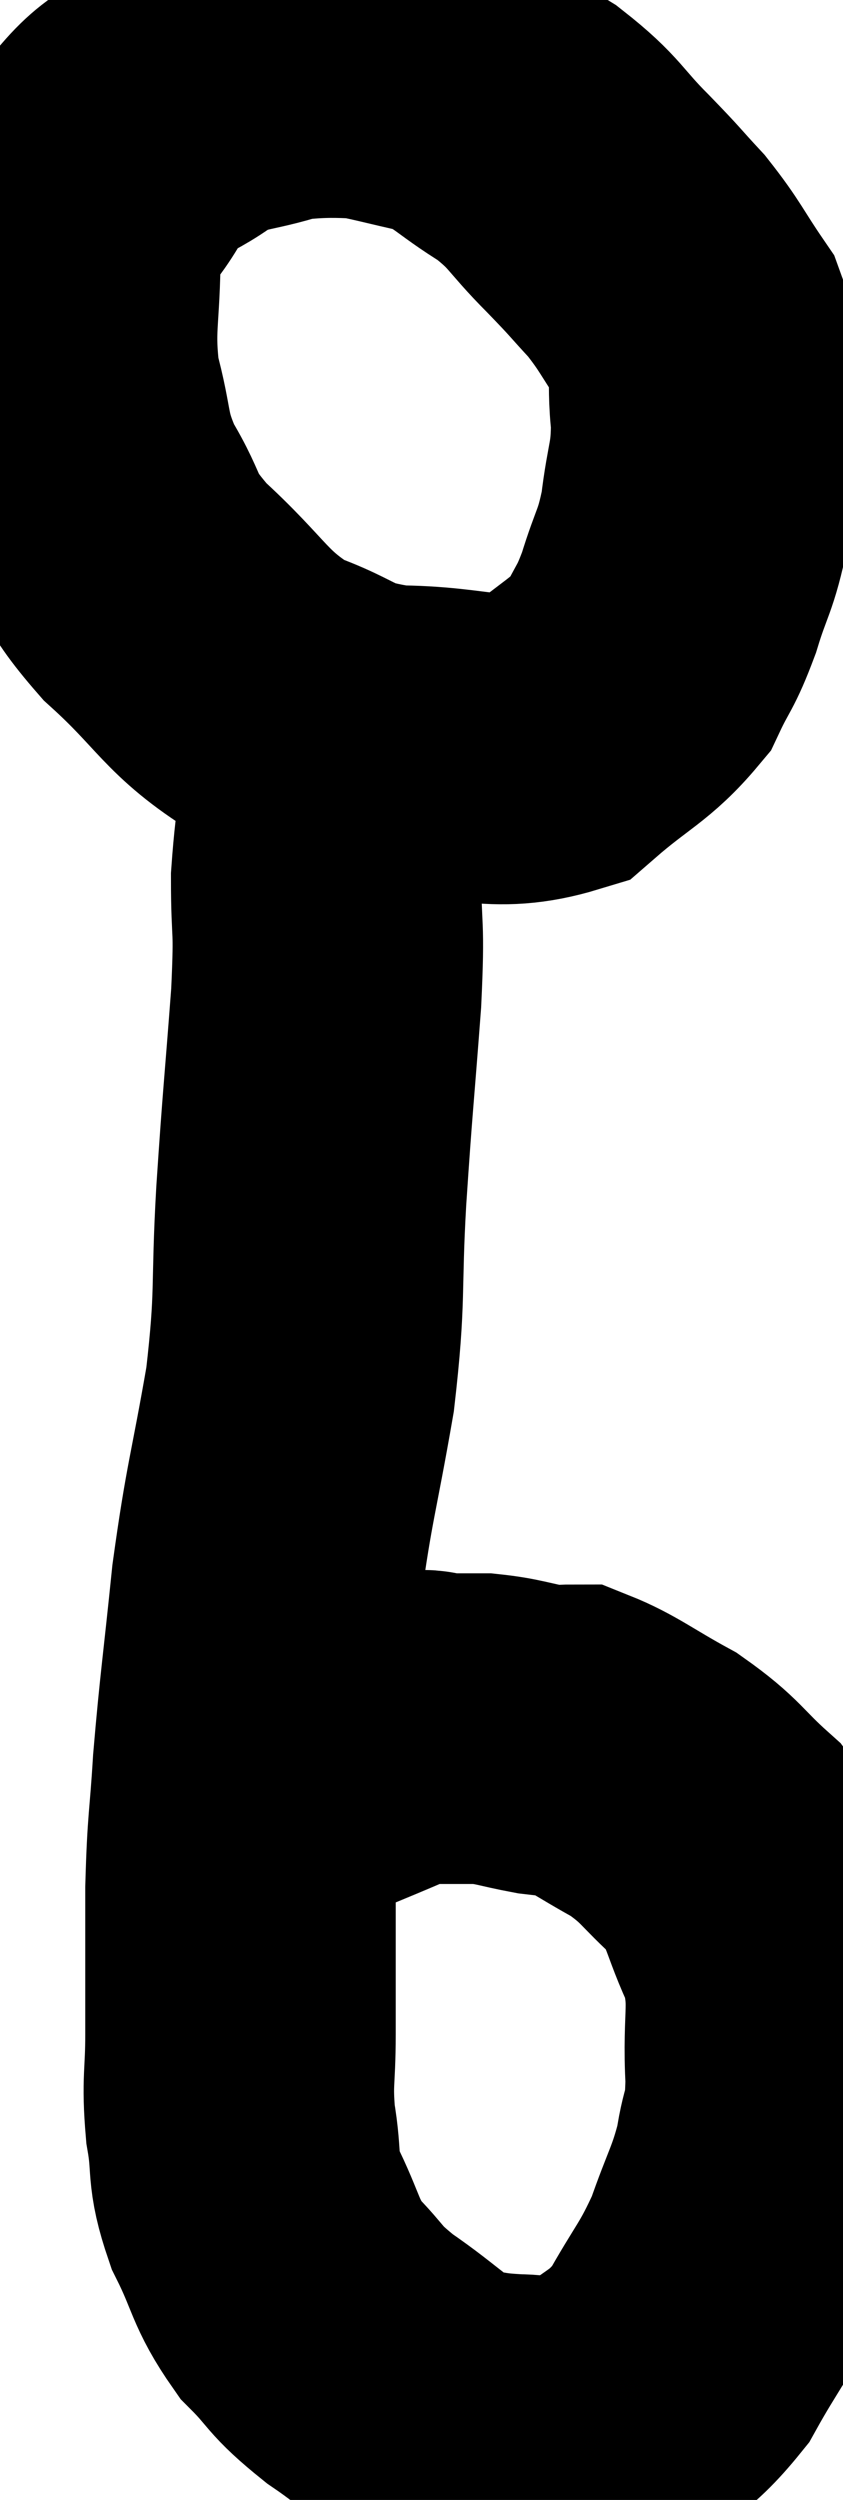 <svg xmlns="http://www.w3.org/2000/svg" viewBox="13.827 4.88 13.576 40.233" width="13.576" height="40.233"><path d="M 20.88 5.94 C 19.62 5.94, 19.365 5.82, 18.36 5.94 C 17.61 6.18, 17.535 6.075, 16.86 6.42 C 16.26 6.87, 16.155 6.705, 15.66 7.32 C 15.27 8.1, 15.075 7.935, 14.88 8.88 C 14.88 9.99, 14.76 10.11, 14.88 11.1 C 15.12 11.97, 15 12.015, 15.36 12.84 C 15.84 13.62, 15.6 13.575, 16.32 14.4 C 17.28 15.27, 17.28 15.54, 18.24 16.14 C 19.2 16.47, 19.035 16.635, 20.16 16.8 C 21.45 16.8, 21.75 17.1, 22.74 16.8 C 23.43 16.2, 23.655 16.155, 24.12 15.6 C 24.36 15.09, 24.375 15.18, 24.6 14.58 C 24.81 13.89, 24.87 13.935, 25.02 13.2 C 25.11 12.42, 25.2 12.405, 25.2 11.64 C 25.11 10.89, 25.26 10.8, 25.02 10.14 C 24.63 9.57, 24.63 9.495, 24.24 9 C 23.85 8.58, 23.94 8.655, 23.46 8.16 C 22.89 7.59, 22.95 7.515, 22.32 7.02 C 21.63 6.6, 21.63 6.465, 20.94 6.18 C 20.25 6.03, 20.025 5.955, 19.56 5.88 C 19.32 5.88, 19.2 5.88, 19.08 5.88 L 19.08 5.88" fill="none" stroke="black" stroke-width="5"></path><path d="M 19.38 16.74 C 19.23 17.88, 19.155 17.97, 19.08 19.02 C 19.08 19.98, 19.14 19.665, 19.08 20.94 C 18.96 22.53, 18.945 22.545, 18.84 24.12 C 18.75 25.68, 18.84 25.68, 18.66 27.24 C 18.39 28.8, 18.33 28.845, 18.12 30.36 C 17.97 31.83, 17.925 32.07, 17.82 33.3 C 17.76 34.29, 17.73 34.2, 17.7 35.28 C 17.7 36.45, 17.7 36.675, 17.7 37.62 C 17.7 38.34, 17.64 38.355, 17.7 39.06 C 17.82 39.75, 17.7 39.735, 17.94 40.44 C 18.3 41.16, 18.24 41.28, 18.66 41.88 C 19.14 42.36, 19.005 42.345, 19.62 42.84 C 20.37 43.35, 20.49 43.575, 21.12 43.86 C 21.63 43.92, 21.57 43.95, 22.14 43.98 C 22.77 43.98, 22.74 44.28, 23.4 43.98 C 24.09 43.38, 24.21 43.485, 24.78 42.78 C 25.23 41.97, 25.32 41.955, 25.68 41.16 C 25.95 40.38, 26.04 40.305, 26.22 39.6 C 26.31 38.97, 26.385 39.18, 26.4 38.34 C 26.34 37.29, 26.505 37.17, 26.28 36.24 C 25.89 35.43, 25.98 35.28, 25.5 34.62 C 24.93 34.11, 24.975 34.035, 24.36 33.6 C 23.7 33.24, 23.49 33.06, 23.04 32.88 C 22.8 32.88, 22.92 32.925, 22.56 32.88 C 22.08 32.79, 22.02 32.745, 21.6 32.7 C 21.24 32.7, 21.06 32.7, 20.88 32.7 C 20.88 32.7, 21 32.7, 20.88 32.7 C 20.64 32.7, 20.805 32.58, 20.4 32.7 C 19.83 32.94, 19.77 32.97, 19.26 33.18 C 18.81 33.36, 18.63 33.42, 18.36 33.54 C 18.27 33.6, 18.225 33.63, 18.18 33.66 C 18.18 33.66, 18.18 33.66, 18.18 33.66 L 18.18 33.66" fill="none" stroke="black" stroke-width="5"></path></svg>